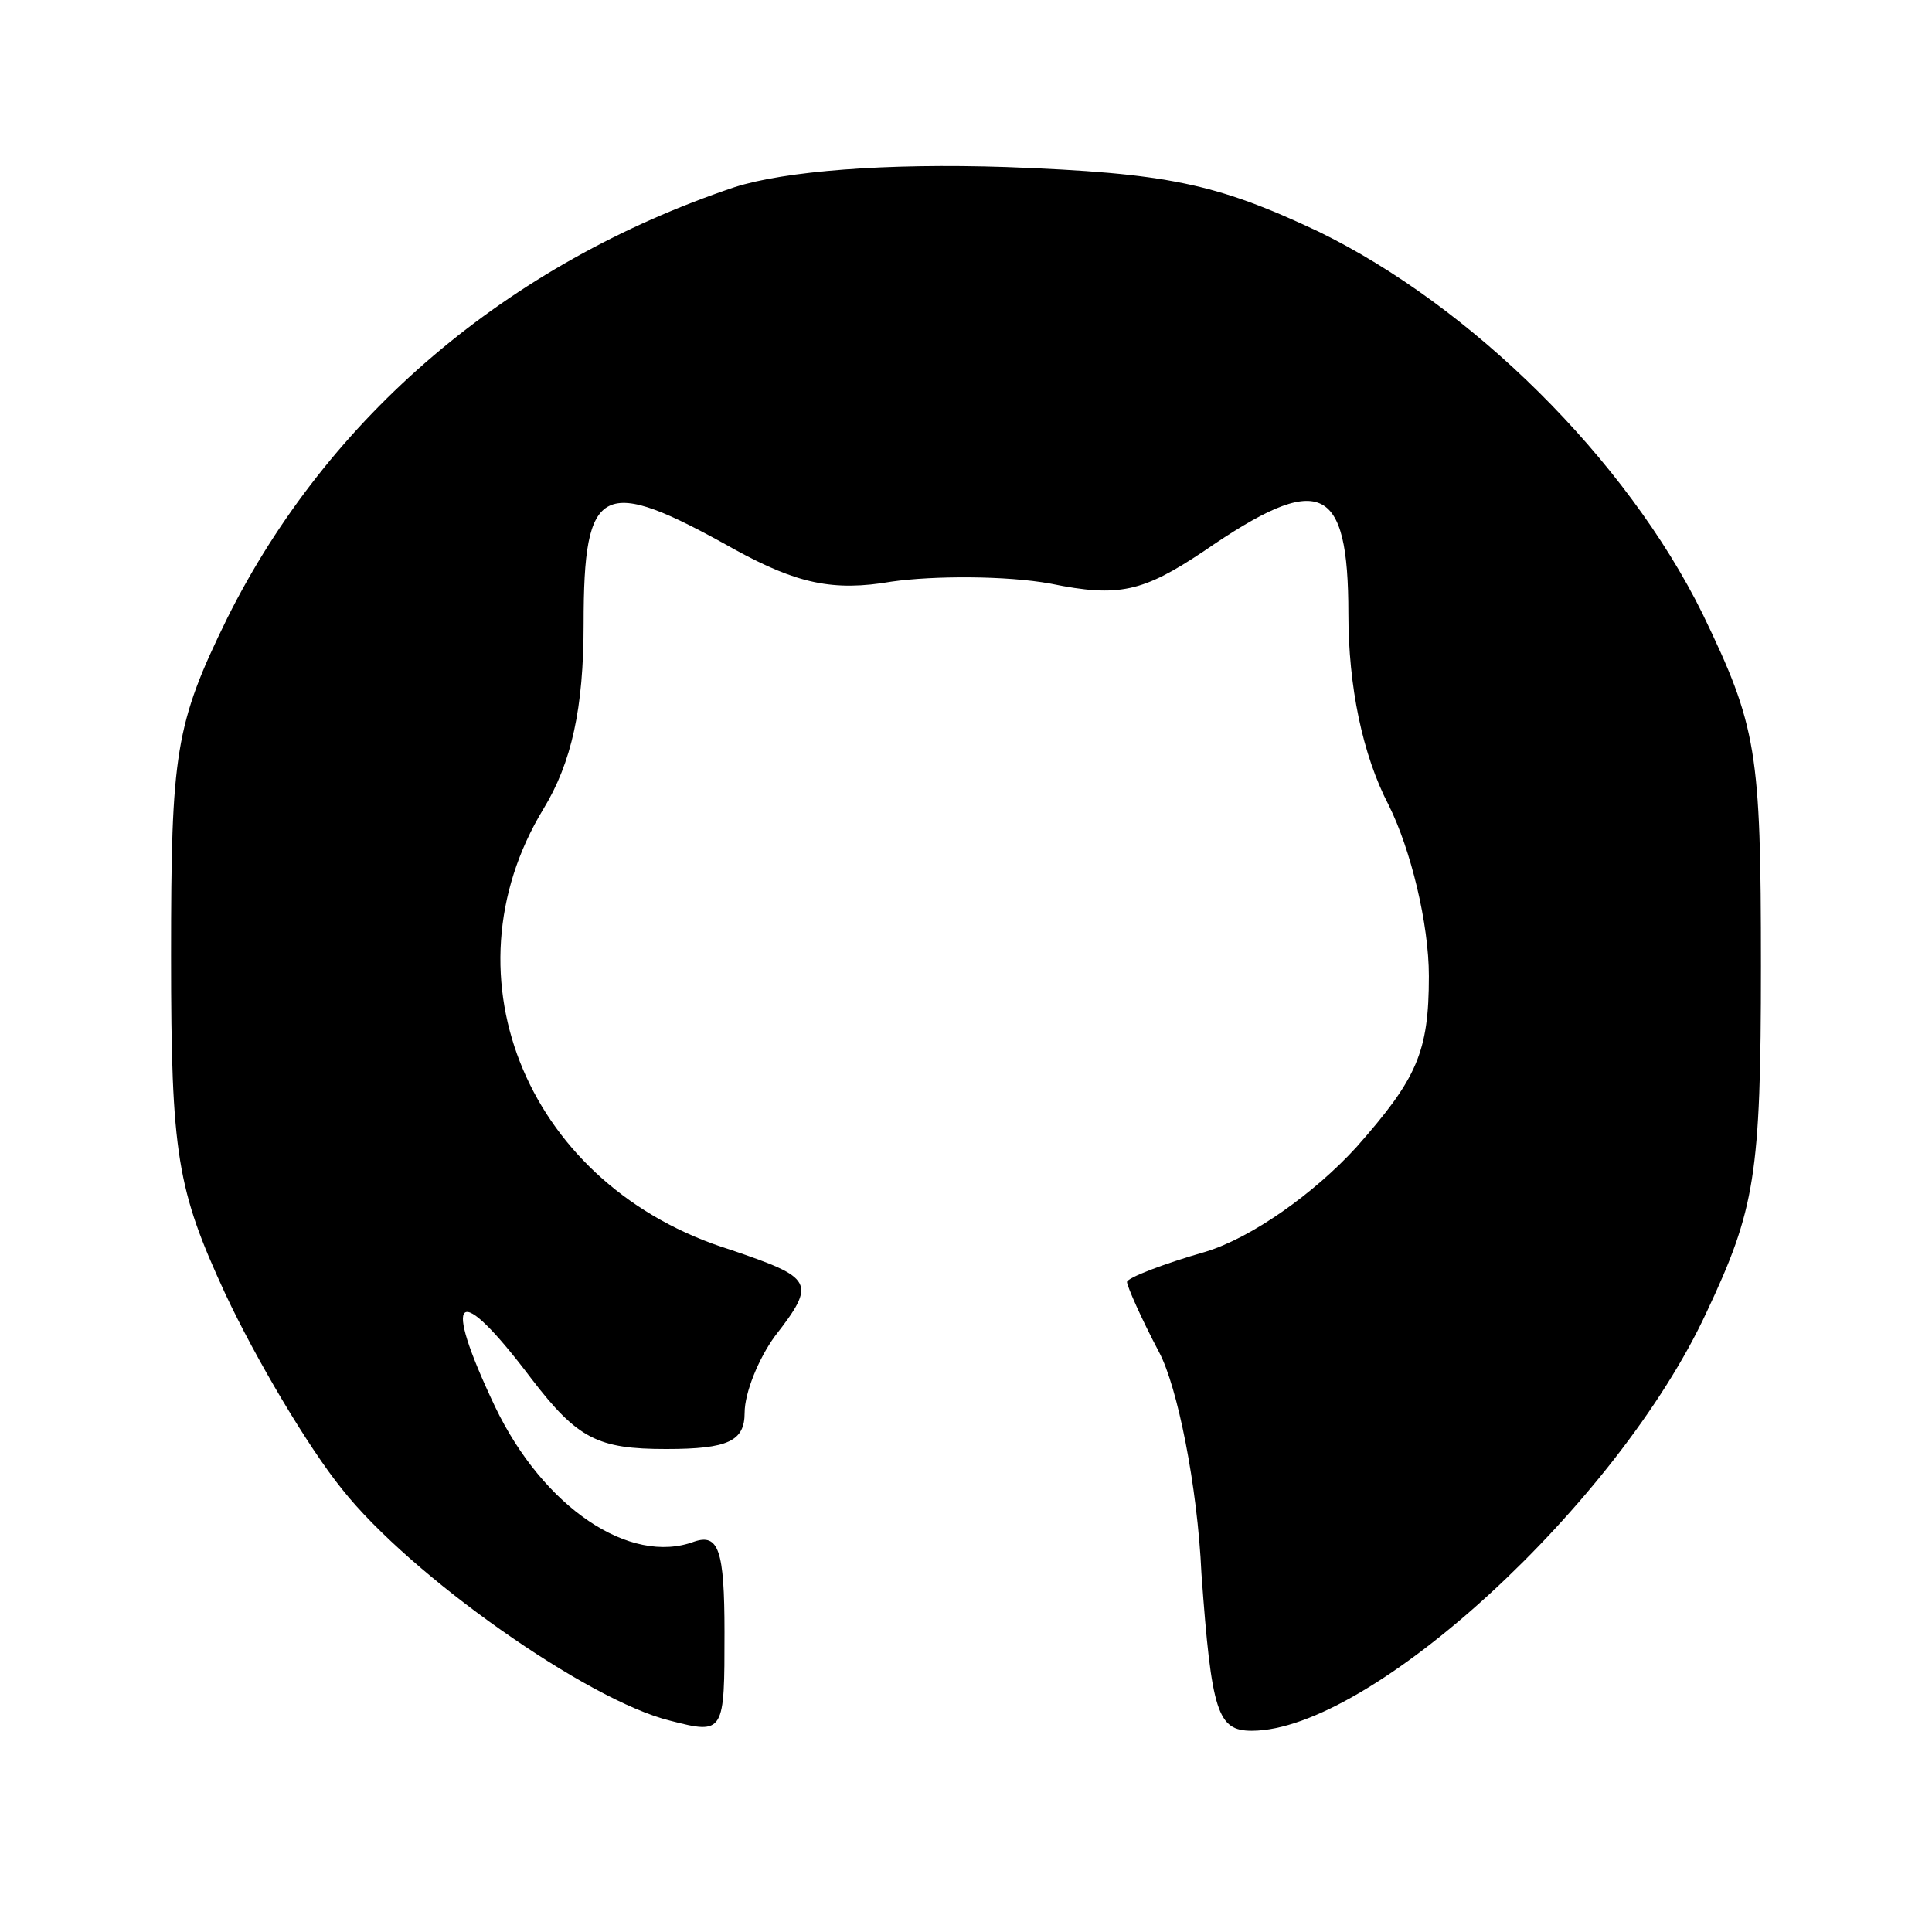 <?xml version="1.0" standalone="no"?>
<!DOCTYPE svg PUBLIC "-//W3C//DTD SVG 20010904//EN"
 "http://www.w3.org/TR/2001/REC-SVG-20010904/DTD/svg10.dtd">
<svg version="1.0" xmlns="http://www.w3.org/2000/svg"
 width="153.6pt" height="153.6pt" viewBox="0 0 153.6 153.6"
 preserveAspectRatio="xMidYMid meet">
<g transform="translate(0,153.6) scale(0.16,-0.16)"
fill="#000000" stroke="none">
<path d="M365 867 c-113 -38 -202 -114 -252 -214 -26 -53 -28 -67 -28 -168 0
-99 3 -116 27 -168 15 -32 41 -76 58 -97 34 -43 122 -105 163 -115 27 -7 27
-6 27 44 0 41 -3 49 -15 45 -32 -12 -75 17 -99 67 -27 57 -19 63 18 14 23 -30
33 -35 67 -35 31 0 39 4 39 18 0 10 7 27 15 38 21 27 19 29 -22 43 -100 31
-144 135 -93 219 14 23 20 50 20 92 0 70 9 74 75 37 31 -17 49 -21 78 -16 21
3 57 3 79 -1 34 -7 46 -4 76 16 58 40 72 34 72 -31 0 -36 7 -70 20 -95 11 -22
20 -59 20 -85 0 -38 -6 -51 -36 -85 -21 -23 -52 -45 -75 -52 -21 -6 -39 -13
-39 -15 0 -2 7 -18 16 -35 9 -17 19 -66 21 -110 5 -69 8 -78 25 -78 59 0 182
113 226 208 24 51 27 68 27 172 0 107 -2 119 -29 175 -38 77 -115 153 -191
190 -51 24 -75 29 -155 32 -60 2 -110 -2 -135 -10z"/>
</g>
</svg>
